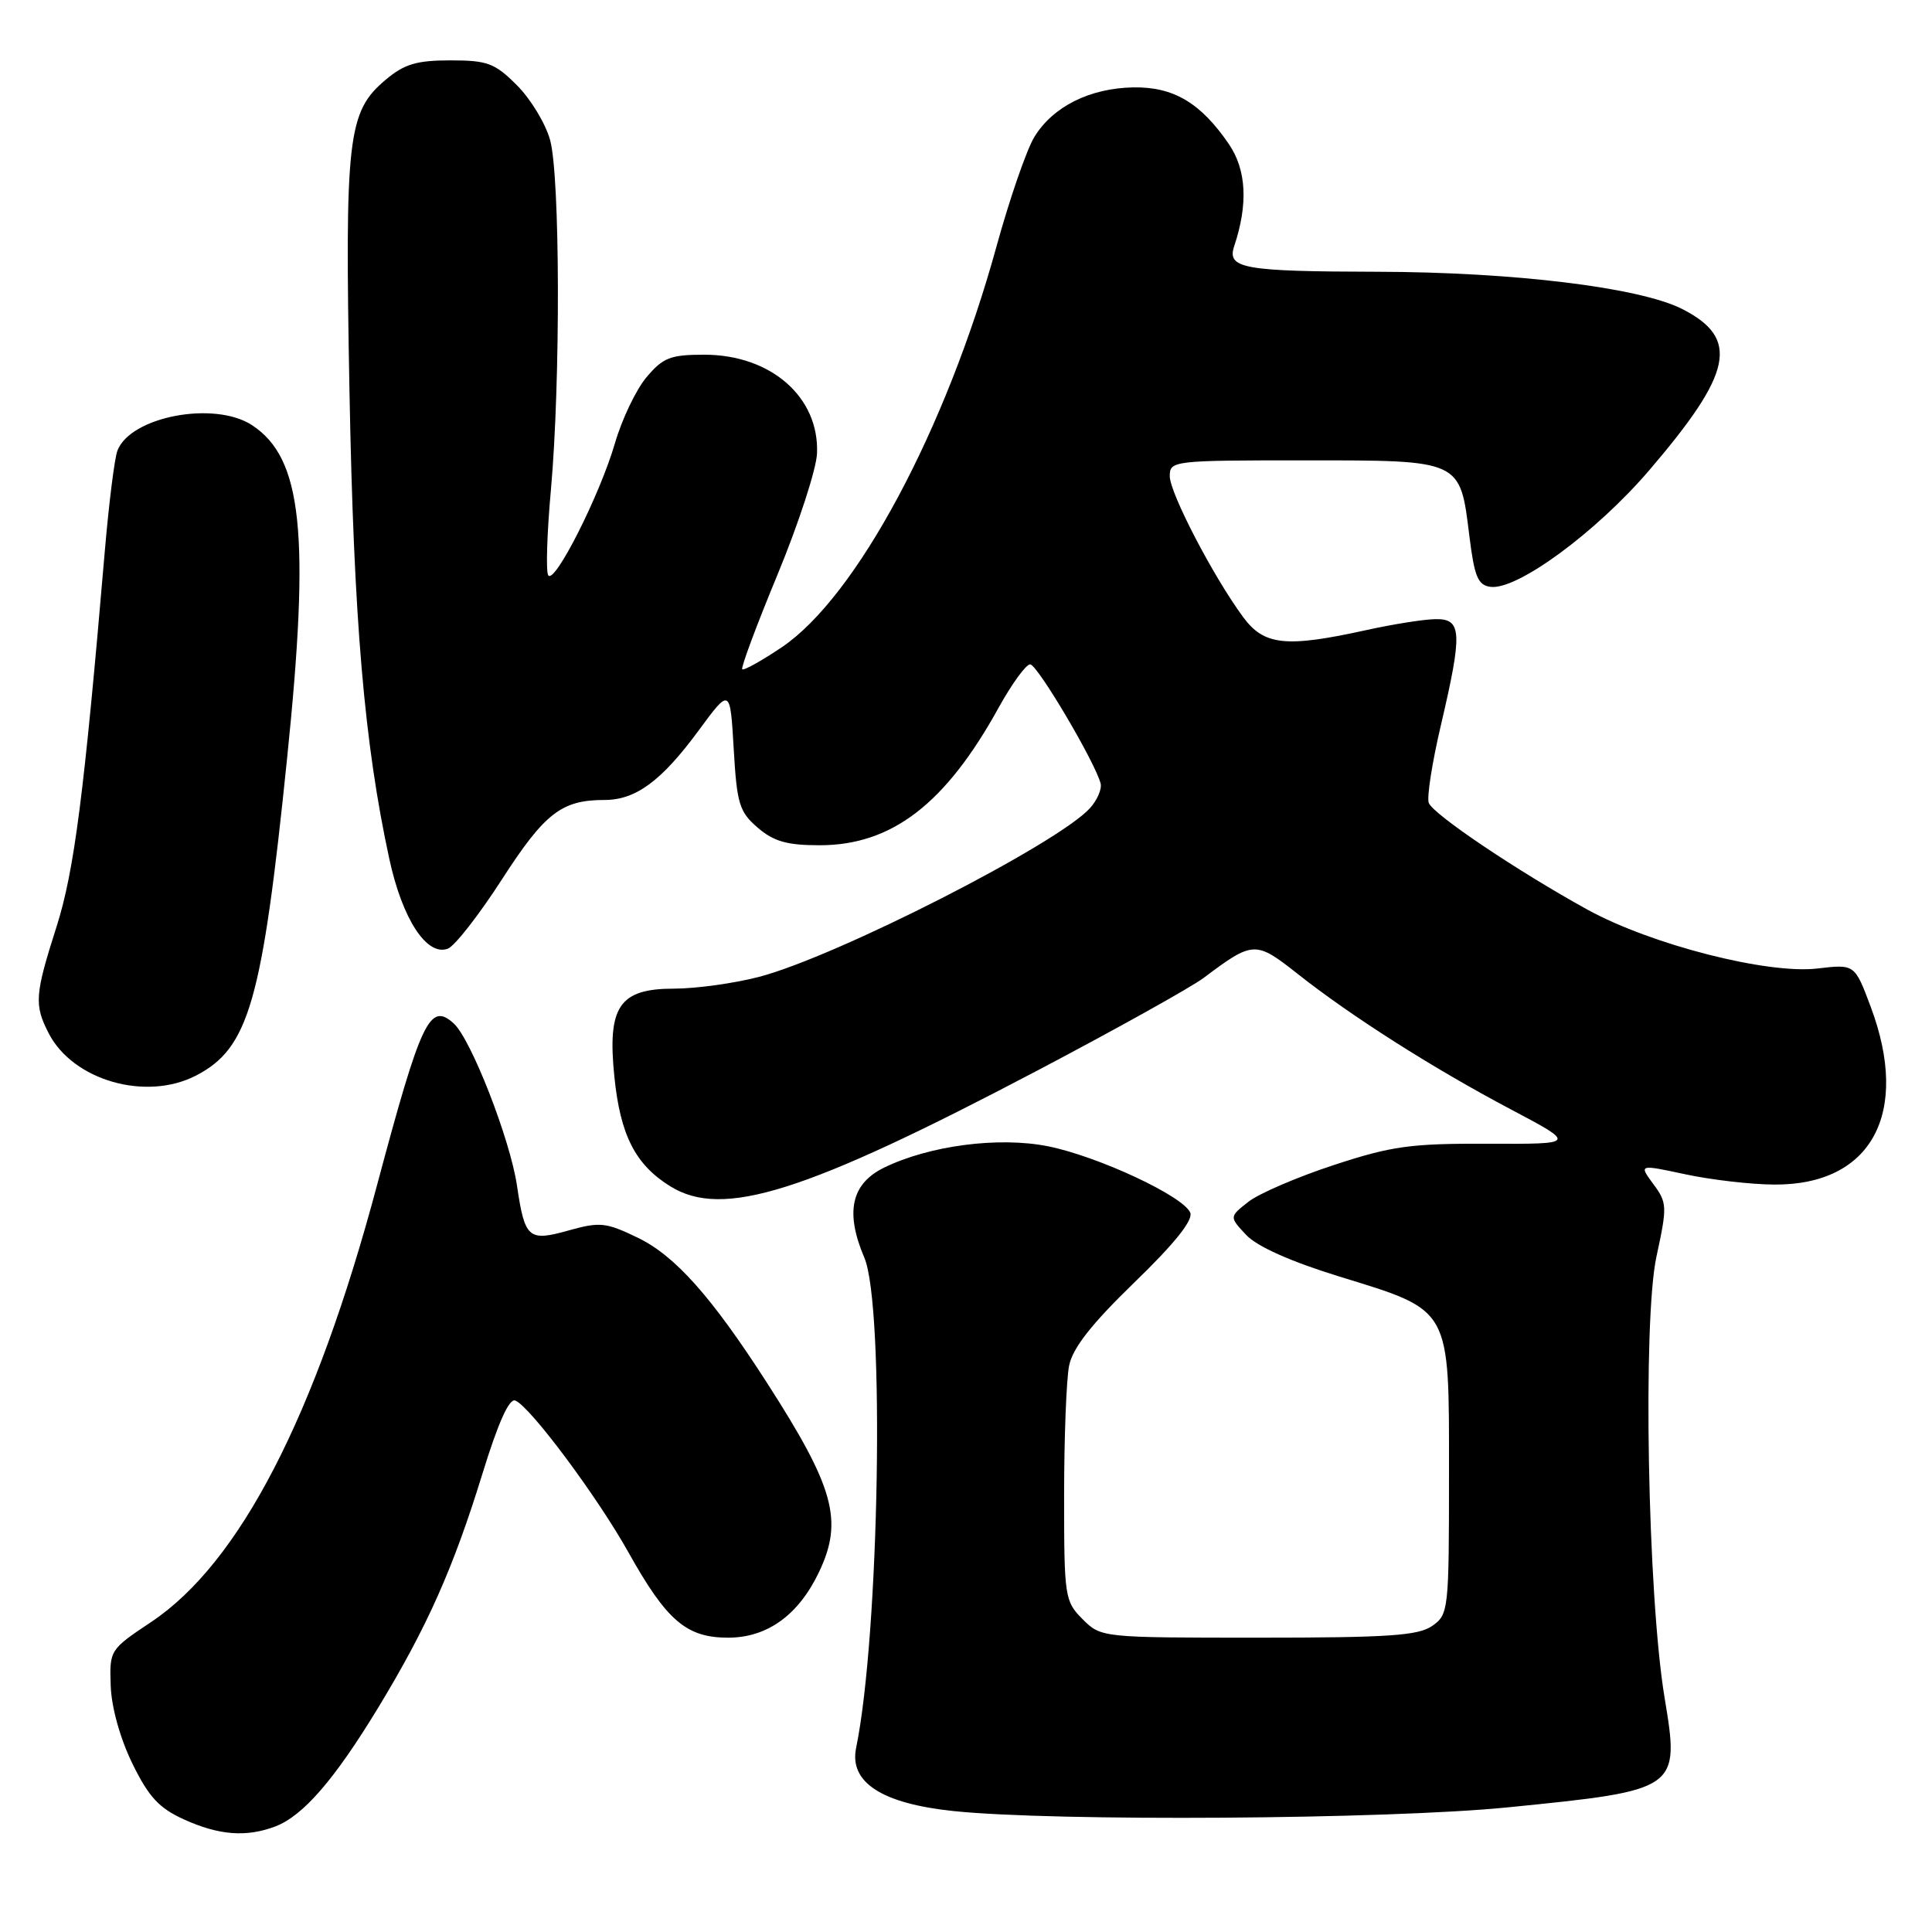 <?xml version="1.0" encoding="UTF-8" standalone="no"?>
<!DOCTYPE svg PUBLIC "-//W3C//DTD SVG 1.1//EN" "http://www.w3.org/Graphics/SVG/1.1/DTD/svg11.dtd" >
<svg xmlns="http://www.w3.org/2000/svg" xmlns:xlink="http://www.w3.org/1999/xlink" version="1.1" viewBox="0 0 256 256">
 <g >
 <path fill="currentColor"
d=" M 36.49 242.01 C 40.17 240.60 44.32 235.81 50.11 226.28 C 56.60 215.58 60.06 207.82 63.92 195.29 C 66.00 188.53 67.47 185.25 68.28 185.58 C 70.24 186.36 79.13 198.29 83.27 205.69 C 88.34 214.76 90.95 217.00 96.48 217.00 C 101.67 217.00 105.82 214.00 108.53 208.29 C 111.77 201.48 110.55 197.09 101.57 183.14 C 94.29 171.83 89.45 166.39 84.52 164.01 C 80.30 161.97 79.50 161.88 75.35 163.04 C 70.01 164.54 69.54 164.12 68.50 157.08 C 67.59 150.95 62.41 137.68 60.12 135.61 C 56.95 132.74 55.81 135.15 49.97 157.00 C 41.77 187.73 31.75 207.11 20.02 214.93 C 14.55 218.58 14.50 218.65 14.67 223.38 C 14.77 226.24 15.92 230.36 17.54 233.68 C 19.70 238.10 21.08 239.59 24.37 241.08 C 29.02 243.19 32.64 243.47 36.49 242.01 Z  M 199.84 239.48 C 222.51 237.21 222.59 237.15 220.56 224.92 C 218.32 211.39 217.65 175.00 219.49 166.50 C 220.93 159.85 220.91 159.37 219.07 156.89 C 217.15 154.28 217.15 154.28 223.32 155.60 C 226.72 156.33 232.02 156.95 235.10 156.96 C 247.98 157.05 253.16 147.51 247.88 133.41 C 245.76 127.75 245.76 127.75 240.84 128.33 C 234.22 129.12 218.79 125.17 210.36 120.54 C 201.12 115.45 189.91 107.92 189.32 106.39 C 189.04 105.67 189.76 101.07 190.91 96.16 C 193.80 83.83 193.72 81.99 190.25 82.04 C 188.74 82.05 184.57 82.71 181.00 83.50 C 170.36 85.84 167.49 85.53 164.71 81.75 C 160.76 76.39 155.00 65.32 155.00 63.09 C 155.00 61.05 155.42 61.00 172.85 61.00 C 193.72 61.00 193.45 60.88 194.70 71.03 C 195.37 76.43 195.83 77.54 197.50 77.76 C 201.02 78.22 211.46 70.56 218.50 62.35 C 229.61 49.38 230.55 44.85 222.91 40.95 C 217.29 38.09 200.60 36.05 182.50 36.01 C 164.70 35.97 162.55 35.58 163.54 32.61 C 165.40 27.03 165.16 22.51 162.83 19.09 C 159.10 13.63 155.50 11.49 150.17 11.58 C 144.40 11.68 139.50 14.13 137.05 18.16 C 136.03 19.84 133.77 26.37 132.04 32.66 C 125.36 56.93 113.47 79.12 103.58 85.77 C 100.90 87.57 98.55 88.88 98.35 88.68 C 98.15 88.48 100.26 82.81 103.05 76.08 C 105.83 69.35 108.18 62.14 108.26 60.06 C 108.56 52.62 102.15 47.01 93.34 47.00 C 88.83 47.00 87.86 47.38 85.66 49.99 C 84.28 51.63 82.40 55.57 81.48 58.74 C 79.48 65.61 73.45 77.54 72.64 76.22 C 72.32 75.71 72.48 70.61 73.00 64.89 C 74.28 50.59 74.22 23.34 72.89 18.55 C 72.29 16.37 70.31 13.11 68.50 11.30 C 65.56 8.36 64.59 8.00 59.68 8.00 C 55.20 8.00 53.57 8.49 51.10 10.57 C 46.06 14.81 45.68 18.14 46.31 52.00 C 46.88 82.18 48.26 98.45 51.58 113.78 C 53.30 121.77 56.56 126.77 59.35 125.70 C 60.26 125.35 63.49 121.21 66.53 116.49 C 72.19 107.72 74.42 106.00 80.10 106.00 C 84.24 106.00 87.64 103.49 92.54 96.84 C 96.75 91.12 96.75 91.12 97.22 99.23 C 97.64 106.51 97.96 107.57 100.40 109.67 C 102.53 111.50 104.29 112.00 108.60 112.00 C 118.17 112.00 125.28 106.54 132.33 93.76 C 134.07 90.61 135.95 88.03 136.50 88.03 C 137.45 88.03 145.12 101.01 145.84 103.82 C 146.02 104.55 145.39 106.01 144.44 107.07 C 140.12 111.84 110.82 126.78 100.54 129.45 C 97.26 130.30 92.21 131.00 89.31 131.00 C 82.05 131.00 80.45 133.36 81.41 142.70 C 82.20 150.44 84.19 154.33 88.83 157.20 C 95.78 161.50 106.63 158.07 137.50 141.83 C 147.95 136.33 157.85 130.81 159.50 129.57 C 166.03 124.66 166.37 124.64 171.90 129.01 C 179.03 134.65 189.89 141.55 200.14 146.97 C 208.90 151.60 208.90 151.60 197.20 151.55 C 186.93 151.51 184.42 151.85 176.72 154.38 C 171.90 155.96 166.81 158.15 165.41 159.25 C 162.88 161.24 162.88 161.24 165.13 163.64 C 166.56 165.16 170.98 167.14 177.32 169.10 C 192.41 173.75 192.00 173.02 192.00 195.40 C 192.00 213.37 191.94 213.93 189.78 215.44 C 187.94 216.73 183.96 217.00 166.73 217.00 C 145.96 217.00 145.90 216.99 143.45 214.55 C 141.08 212.17 141.00 211.62 141.00 198.17 C 141.00 190.51 141.30 182.77 141.66 180.97 C 142.13 178.62 144.60 175.47 150.30 169.94 C 155.59 164.83 158.10 161.70 157.72 160.70 C 156.88 158.53 145.47 153.20 138.83 151.88 C 132.31 150.59 123.14 151.79 117.14 154.72 C 112.79 156.85 111.96 160.62 114.53 166.65 C 117.25 173.06 116.53 216.59 113.44 231.61 C 112.51 236.17 116.83 238.97 126.30 239.97 C 139.67 241.38 183.88 241.08 199.84 239.48 Z  M 25.97 142.52 C 32.98 138.89 34.73 132.80 38.04 100.50 C 41.11 70.70 40.05 60.70 33.40 56.34 C 28.42 53.08 17.30 55.18 15.56 59.71 C 15.18 60.70 14.43 66.67 13.89 73.00 C 11.14 105.29 9.84 115.42 7.49 122.80 C 4.61 131.81 4.51 133.15 6.46 136.93 C 9.69 143.18 19.35 145.94 25.97 142.52 Z "/>
</g>
</svg>